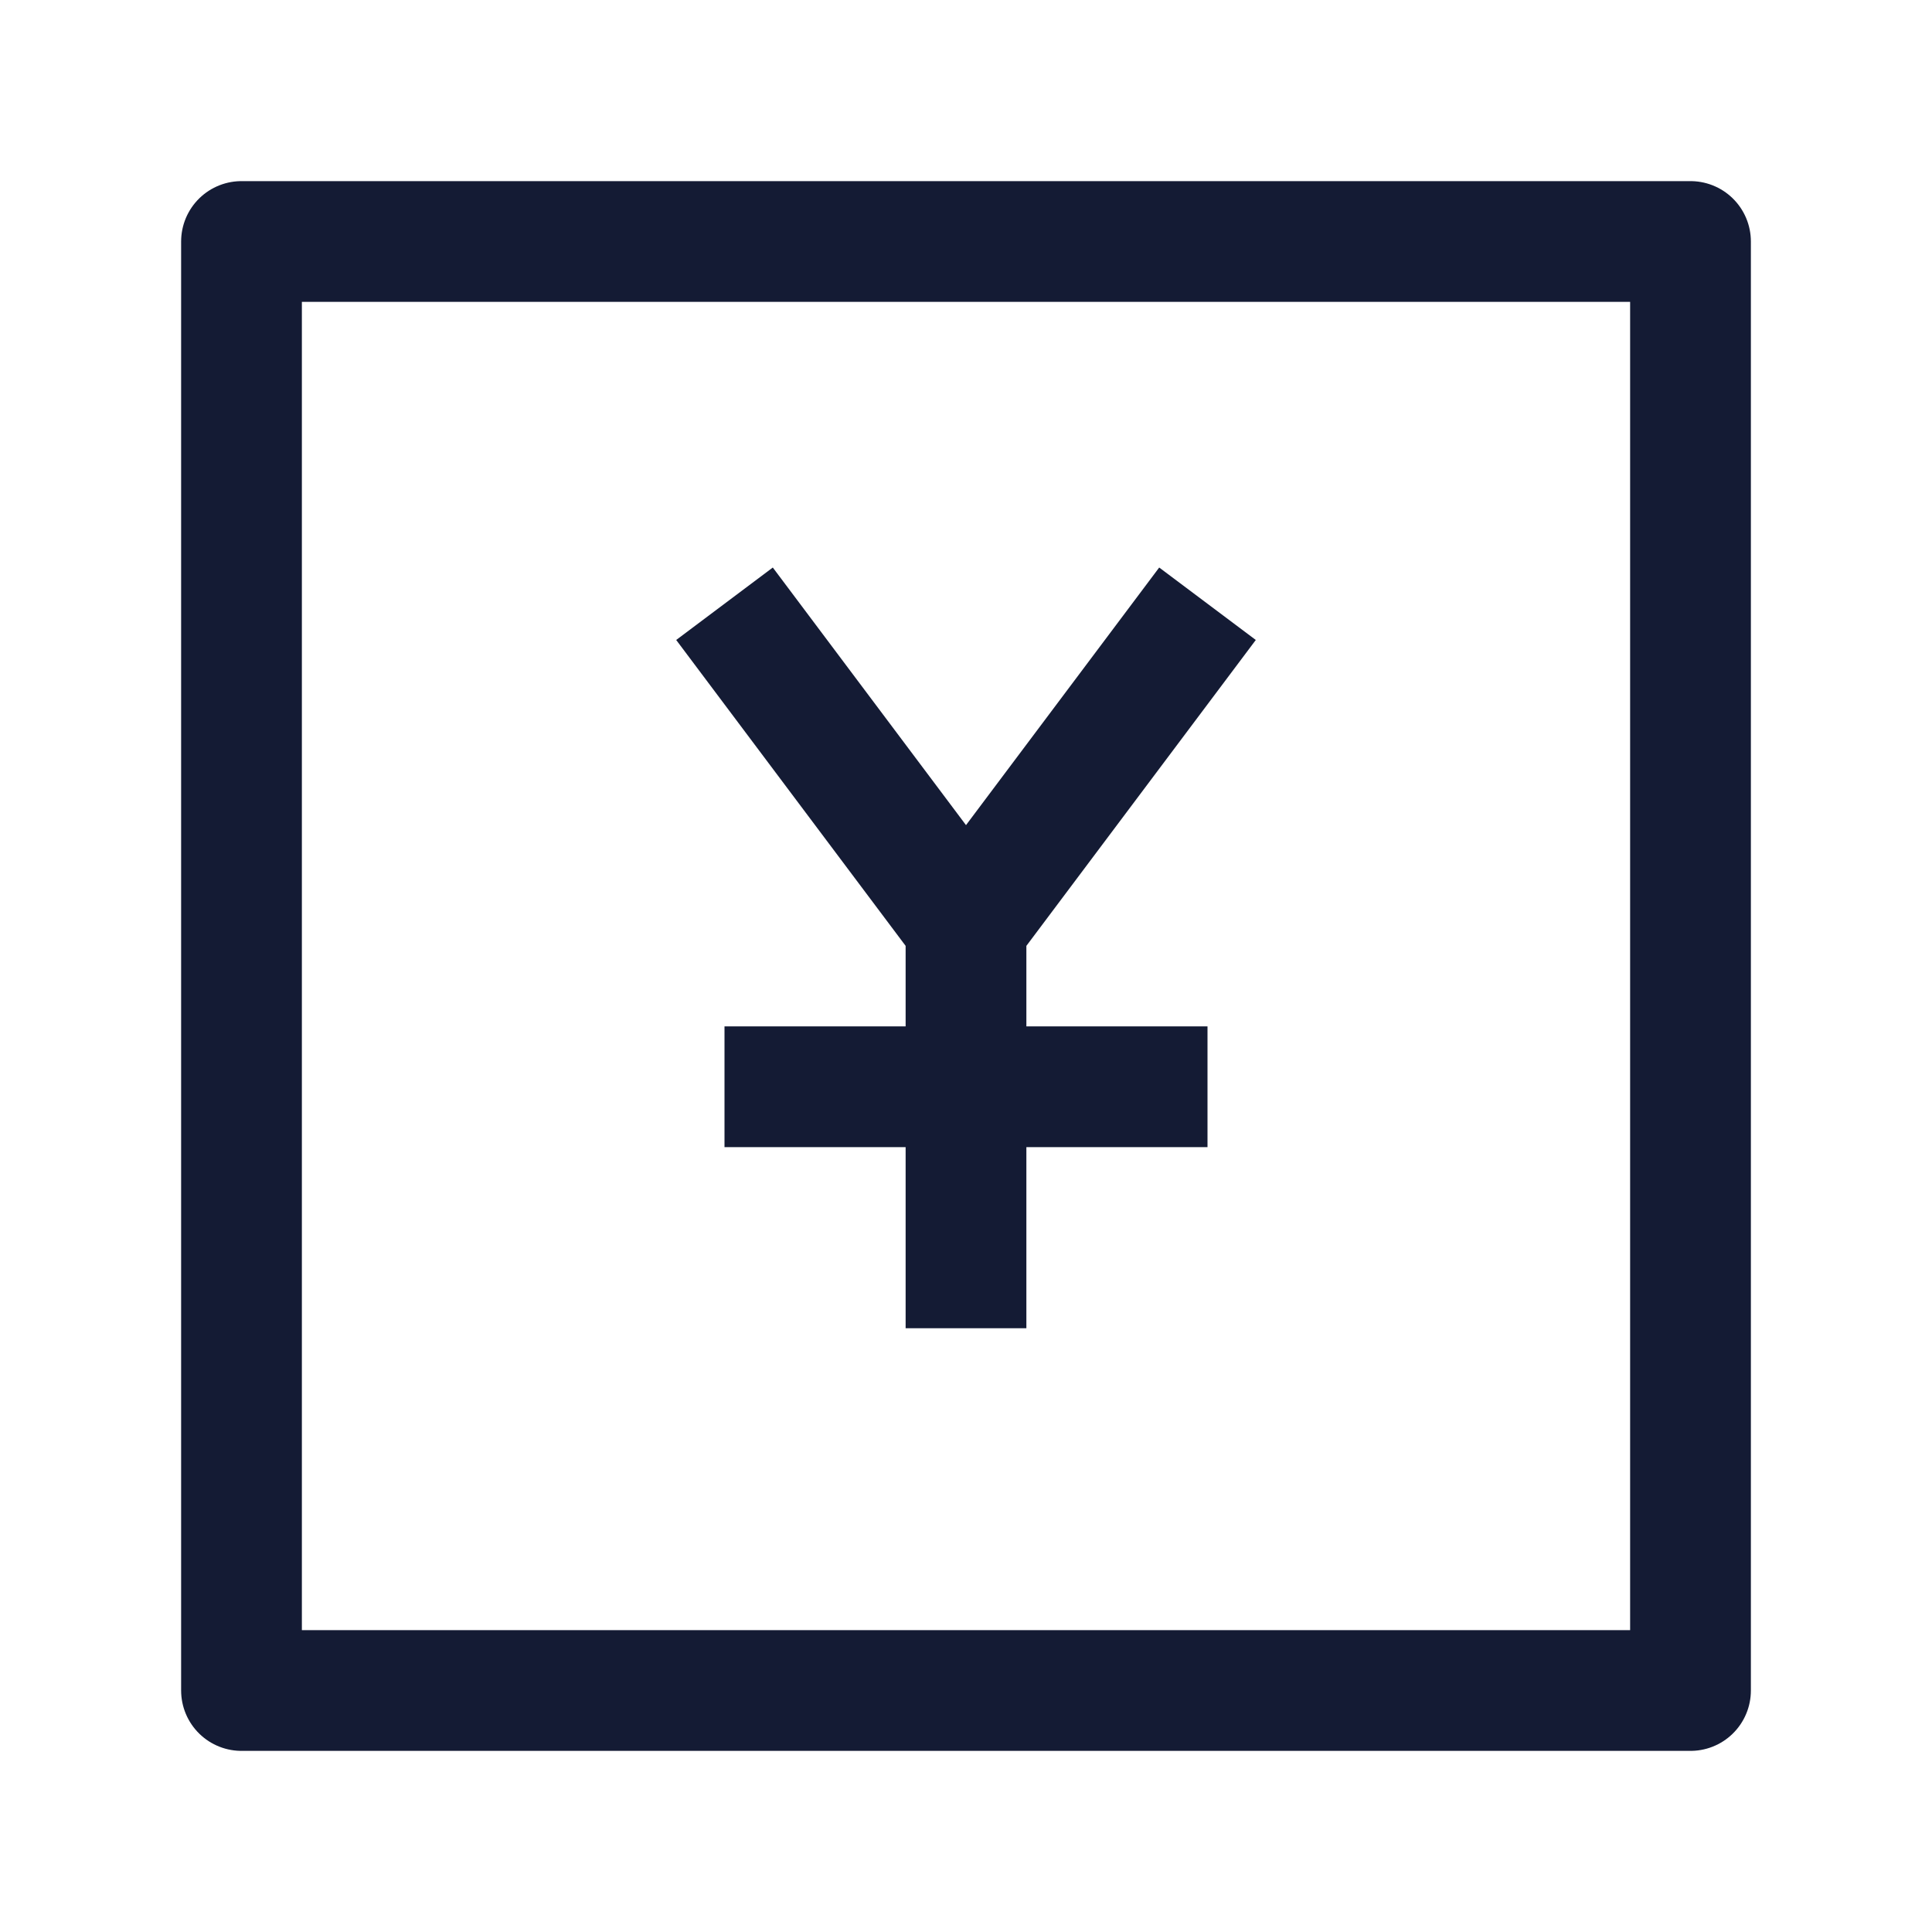 <svg width="24" height="24" viewBox="0 0 24 24" fill="none" xmlns="http://www.w3.org/2000/svg">
<path d="M21 3V21H3V3H21Z" stroke="#141B34" stroke-width="1.5" stroke-linejoin="round"/>
<path d="M9 7.5L12 11.5M12 11.5L15 7.5M12 11.5V16.5M15 13.5H9" stroke="#141B34" stroke-width="1.5" stroke-linejoin="round"/>
</svg>
